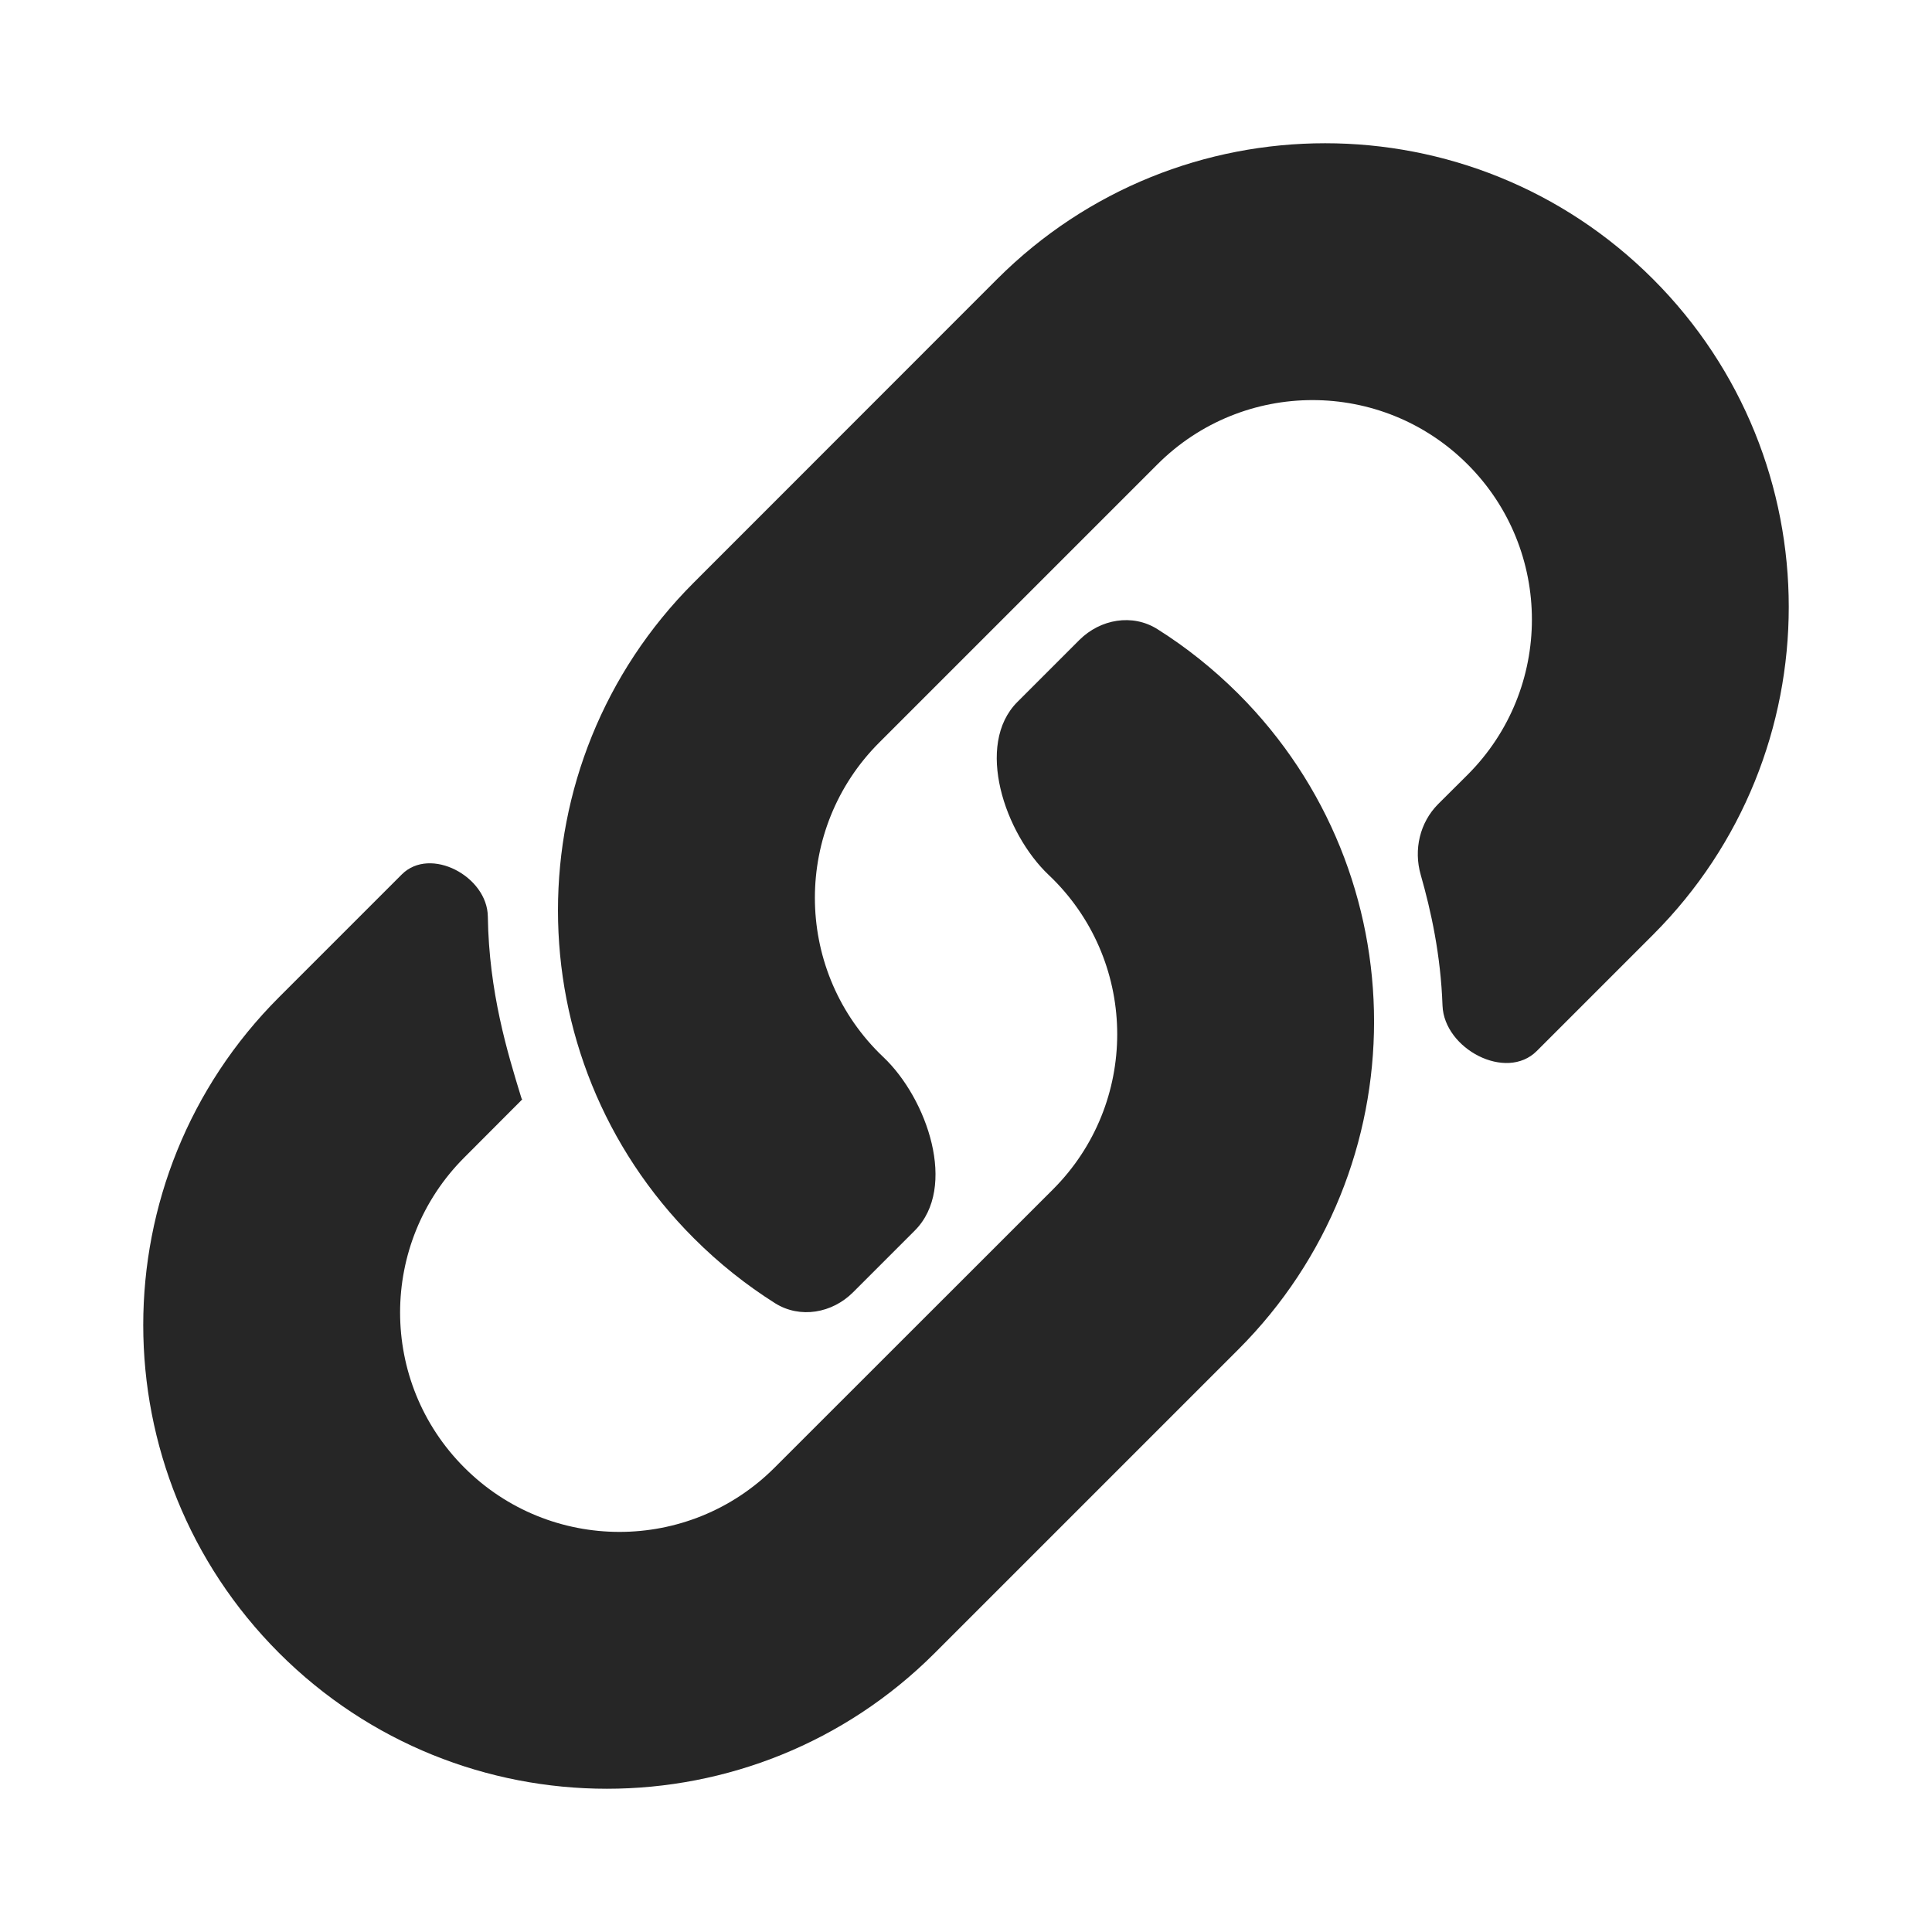 <svg width="14" height="14" viewBox="0 0 14 14" fill="none" xmlns="http://www.w3.org/2000/svg">
<path d="M7.63 6.37C7.62 6.36 7.609 6.35 7.599 6.34C7.281 6.039 7.063 5.397 7.372 5.087L7.822 4.637C7.974 4.486 8.206 4.445 8.387 4.559C8.595 4.69 8.791 4.846 8.973 5.027C10.285 6.339 10.285 8.467 8.973 9.779L6.774 11.978C5.462 13.29 3.334 13.29 2.022 11.978C0.71 10.665 0.71 8.538 2.022 7.226L2.912 6.336C3.118 6.131 3.531 6.35 3.535 6.641C3.543 7.192 3.679 7.632 3.775 7.946L3.781 7.964C3.781 7.965 3.782 7.965 3.783 7.965C3.784 7.964 3.785 7.966 3.784 7.967L3.365 8.387C2.744 9.008 2.744 10.014 3.365 10.635C3.986 11.256 4.992 11.256 5.613 10.635L7.63 8.619C8.251 7.998 8.251 6.991 7.63 6.37Z" fill="#262626"/>
<path d="M7.226 2.022C8.539 0.71 10.666 0.71 11.978 2.022C13.29 3.334 13.29 5.462 11.978 6.774L11.136 7.616C10.914 7.838 10.465 7.601 10.453 7.287C10.44 6.919 10.37 6.602 10.295 6.339C10.243 6.157 10.288 5.961 10.421 5.827L10.635 5.614C11.256 4.993 11.256 3.986 10.635 3.365C10.014 2.744 9.008 2.744 8.387 3.365L6.37 5.382C5.75 6.003 5.75 7.009 6.37 7.63C6.381 7.64 6.391 7.65 6.401 7.66C6.72 7.962 6.94 8.606 6.629 8.917L6.181 9.365C6.03 9.516 5.798 9.557 5.617 9.444C5.408 9.312 5.21 9.155 5.028 8.973C3.715 7.661 3.715 5.533 5.028 4.221L7.226 2.022Z" fill="#262626"/>
</svg>
